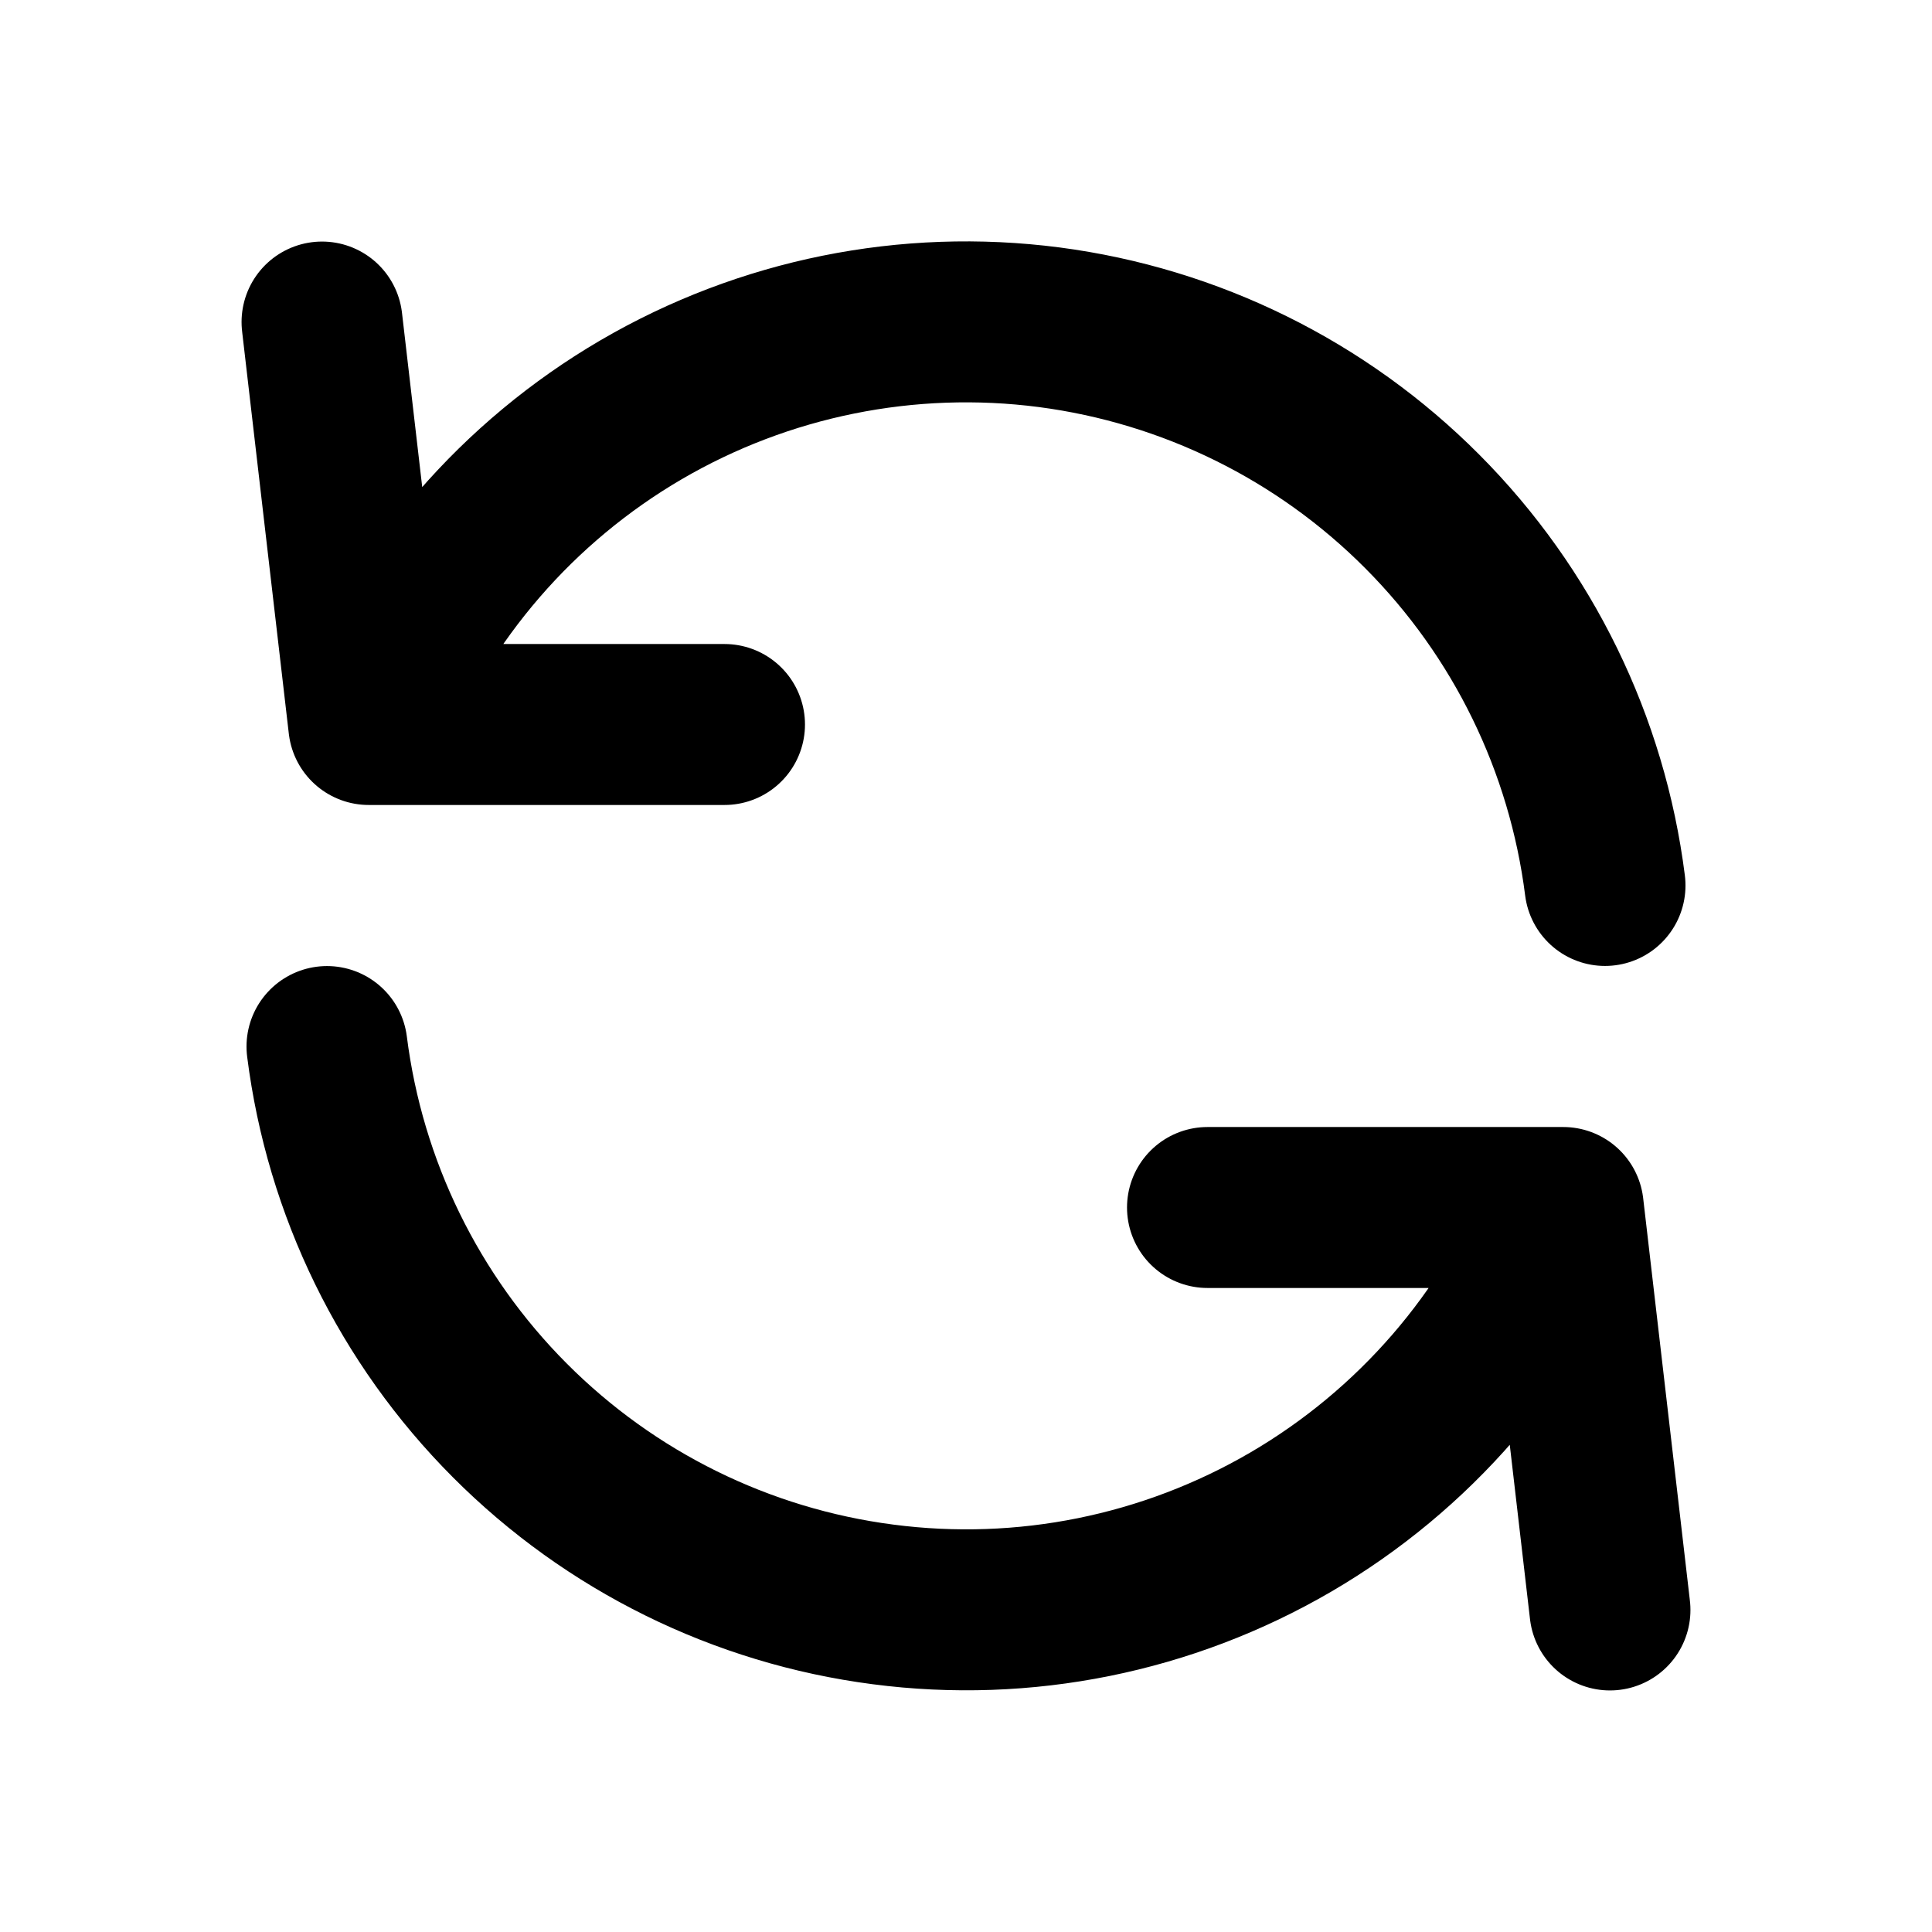 <svg width="16" height="16" viewBox="0 0 16 16" fill="none" xmlns="http://www.w3.org/2000/svg">
<path d="M2.667 2.667L3.054 6M3.054 6C3.497 4.906 4.29 3.989 5.31 3.393C6.329 2.798 7.518 2.558 8.688 2.71C9.859 2.863 10.946 3.399 11.779 4.236C12.613 5.073 13.144 6.162 13.292 7.333M3.054 6H6M13.333 13.333L12.946 10M12.946 10C12.503 11.094 11.709 12.01 10.69 12.605C9.67 13.2 8.482 13.44 7.312 13.287C6.141 13.135 5.055 12.599 4.222 11.763C3.388 10.927 2.856 9.838 2.708 8.667M12.946 10H10" stroke="black" stroke-width="1.333" stroke-linecap="round" stroke-linejoin="round"/>
</svg>
